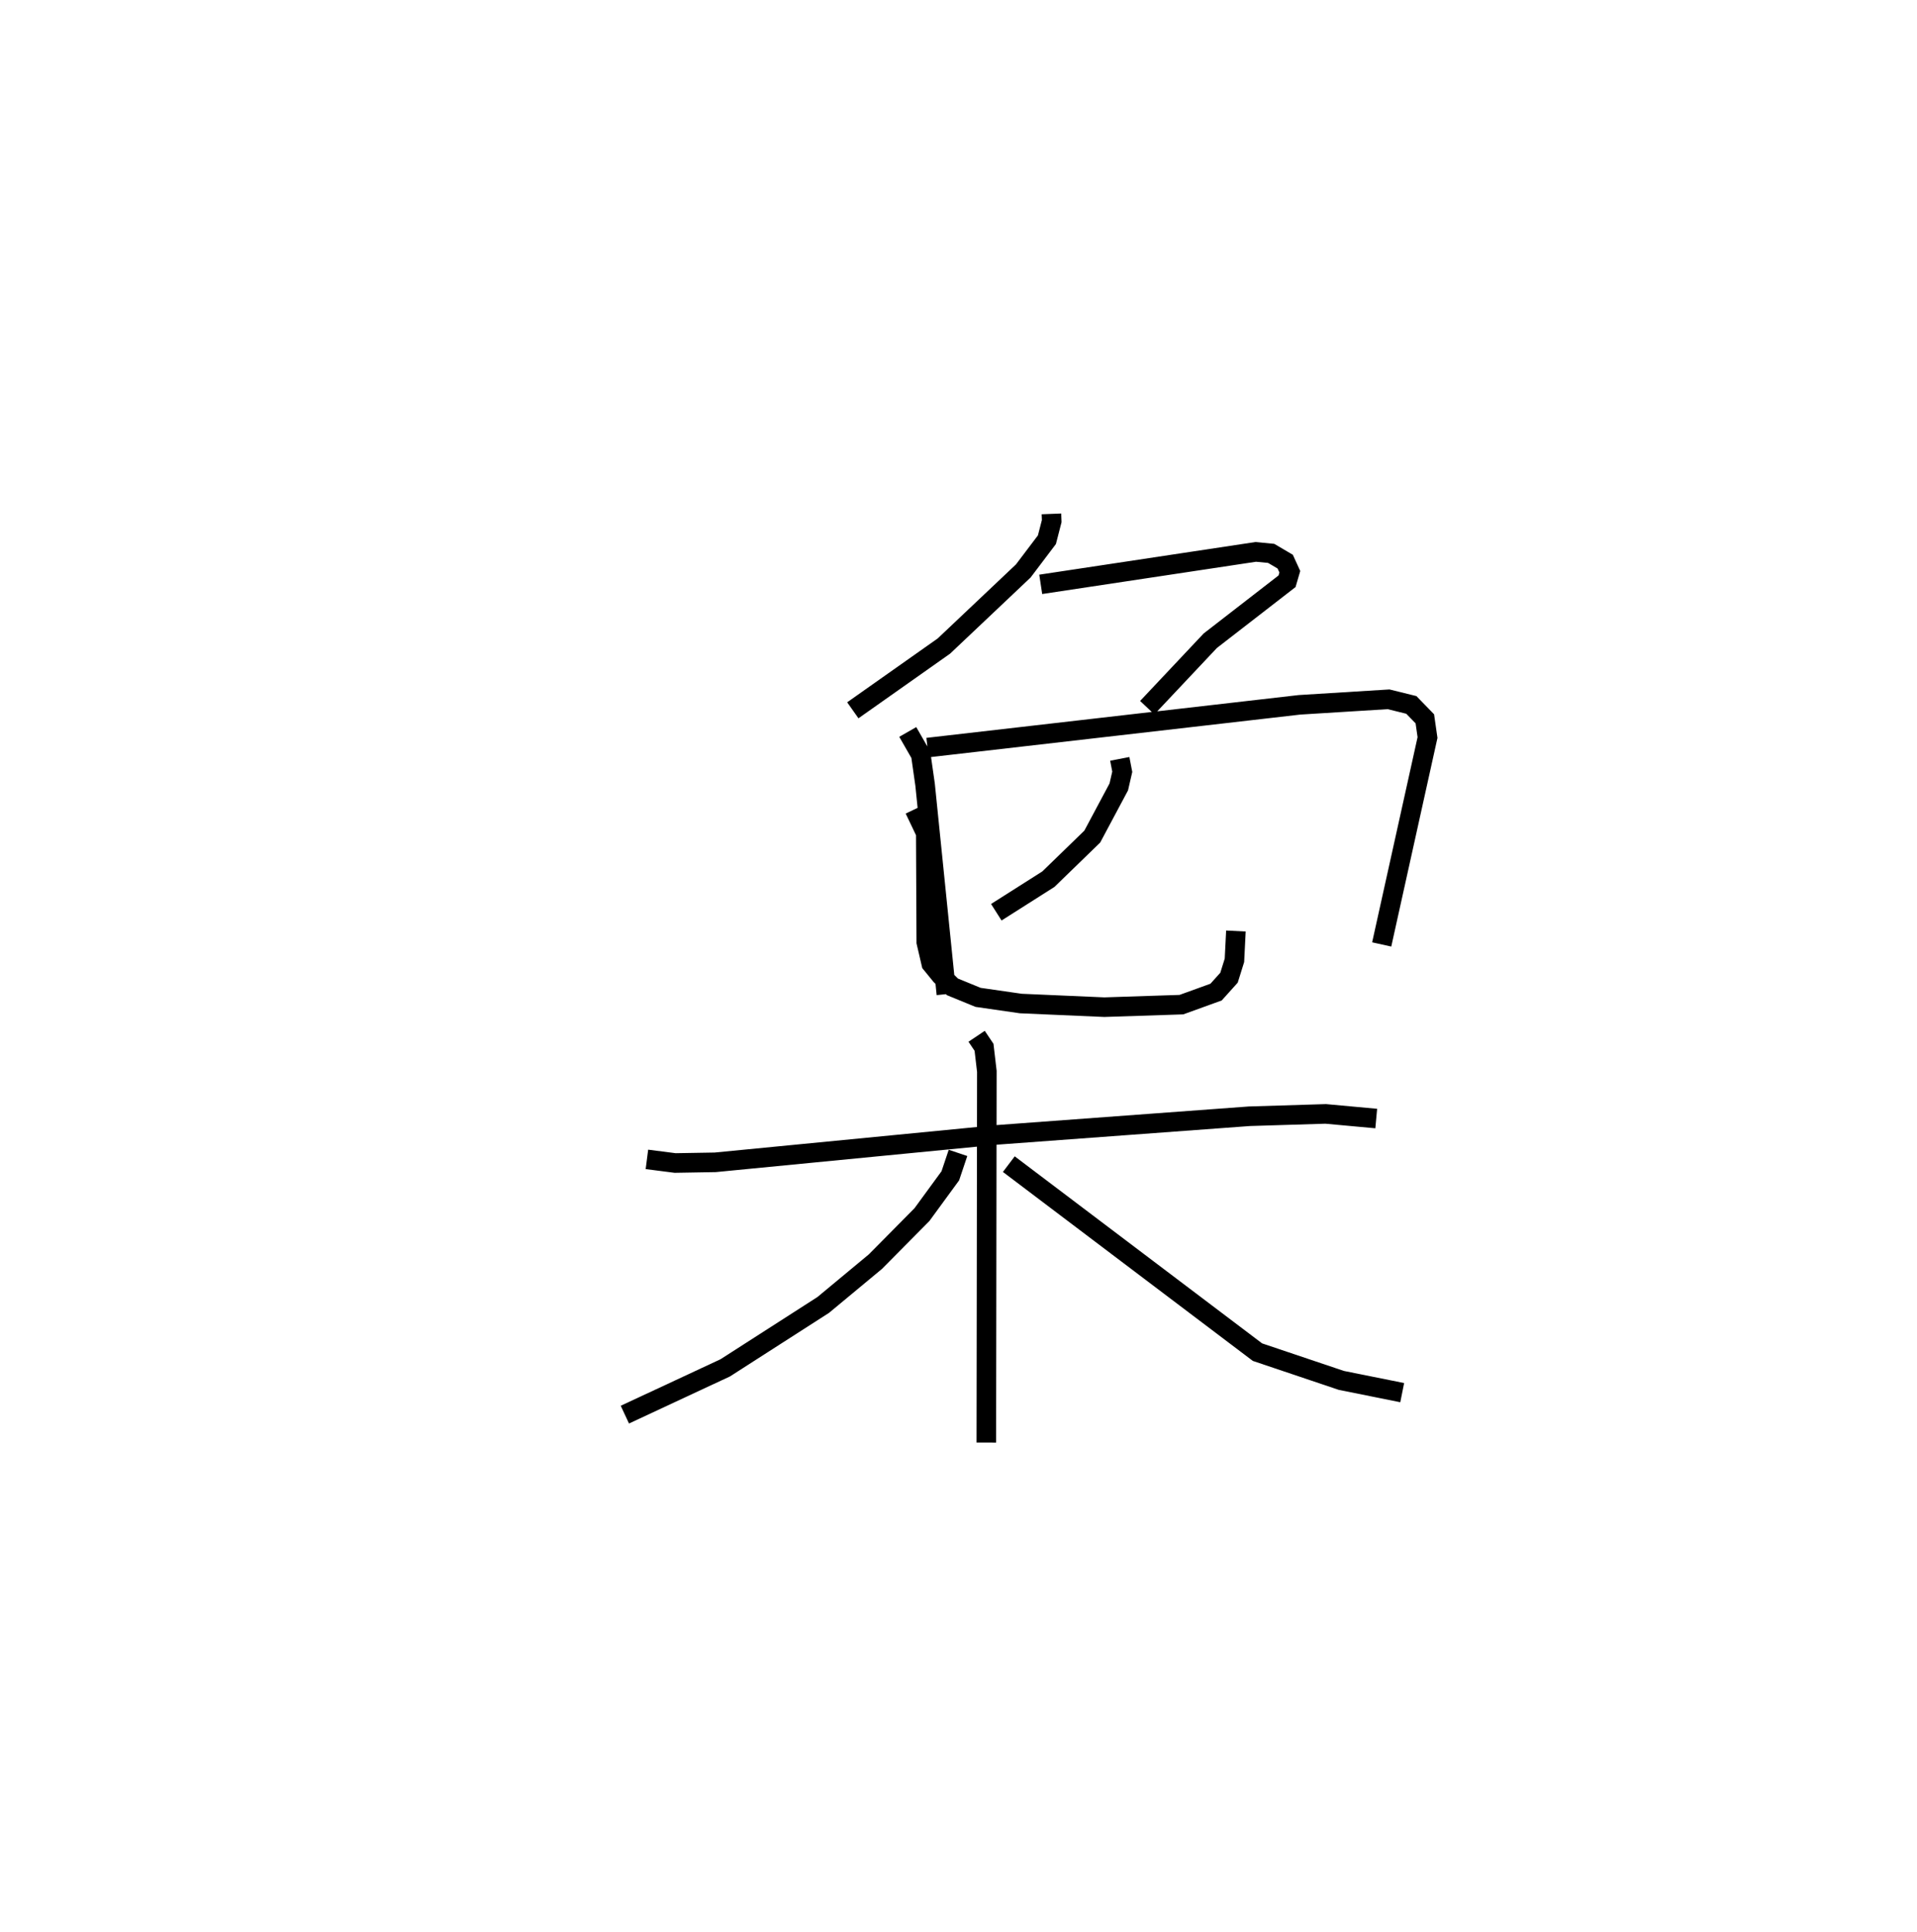 <?xml version="1.0" encoding="utf-8" ?>
<svg baseProfile="full" height="98.688" version="1.1" width="97.905" xmlns="http://www.w3.org/2000/svg" xmlns:ev="http://www.w3.org/2001/xml-events" xmlns:xlink="http://www.w3.org/1999/xlink"><defs /><rect fill="white" height="98.688" width="97.905" x="0" y="0" /><path d="M25,25 m0.0,0.0 m28.699,1.25 l0.014,0.369 -0.245,0.95 l-1.206,1.595 -4.054,3.836 l-4.653,3.283 m9.597,-6.434 l10.981,-1.658 0.788,0.076 l0.717,0.422 0.236,0.516 l-0.142,0.486 -3.922,3.039 l-3.218,3.418 m-12.231,1.241 l0.667,1.164 0.218,1.527 l1.088,10.701 m-0.965,-12.593 l18.998,-2.185 4.551,-0.282 l1.162,0.287 0.689,0.71 l0.137,0.956 -2.34,10.569 m-13.377,-9.479 l0.127,0.659 -0.178,0.774 l-1.354,2.537 -2.241,2.175 l-2.66,1.689 m-4.177,-5.256 l0.575,1.205 0.026,5.581 l0.255,1.097 0.485,0.595 l0.597,0.59 1.307,0.536 l2.183,0.315 4.266,0.186 l3.936,-0.129 1.771,-0.641 l0.661,-0.735 0.277,-0.887 l0.075,-1.498 m-30.081,11.665 l1.442,0.185 2.049,-0.035 l14.416,-1.404 12.863,-0.949 l3.895,-0.12 2.583,0.237 m-20.409,-4.202 l0.378,0.563 0.144,1.23 l-0.027,18.961 m-1.446,-14.797 l-0.393,1.171 -1.449,1.982 l-2.378,2.402 -2.664,2.212 l-5.003,3.212 -5.127,2.391 m19.609,-12.796 l12.7,9.604 4.283,1.443 l3.108,0.625 " fill="none" stroke="black" stroke-width="1" /></svg>